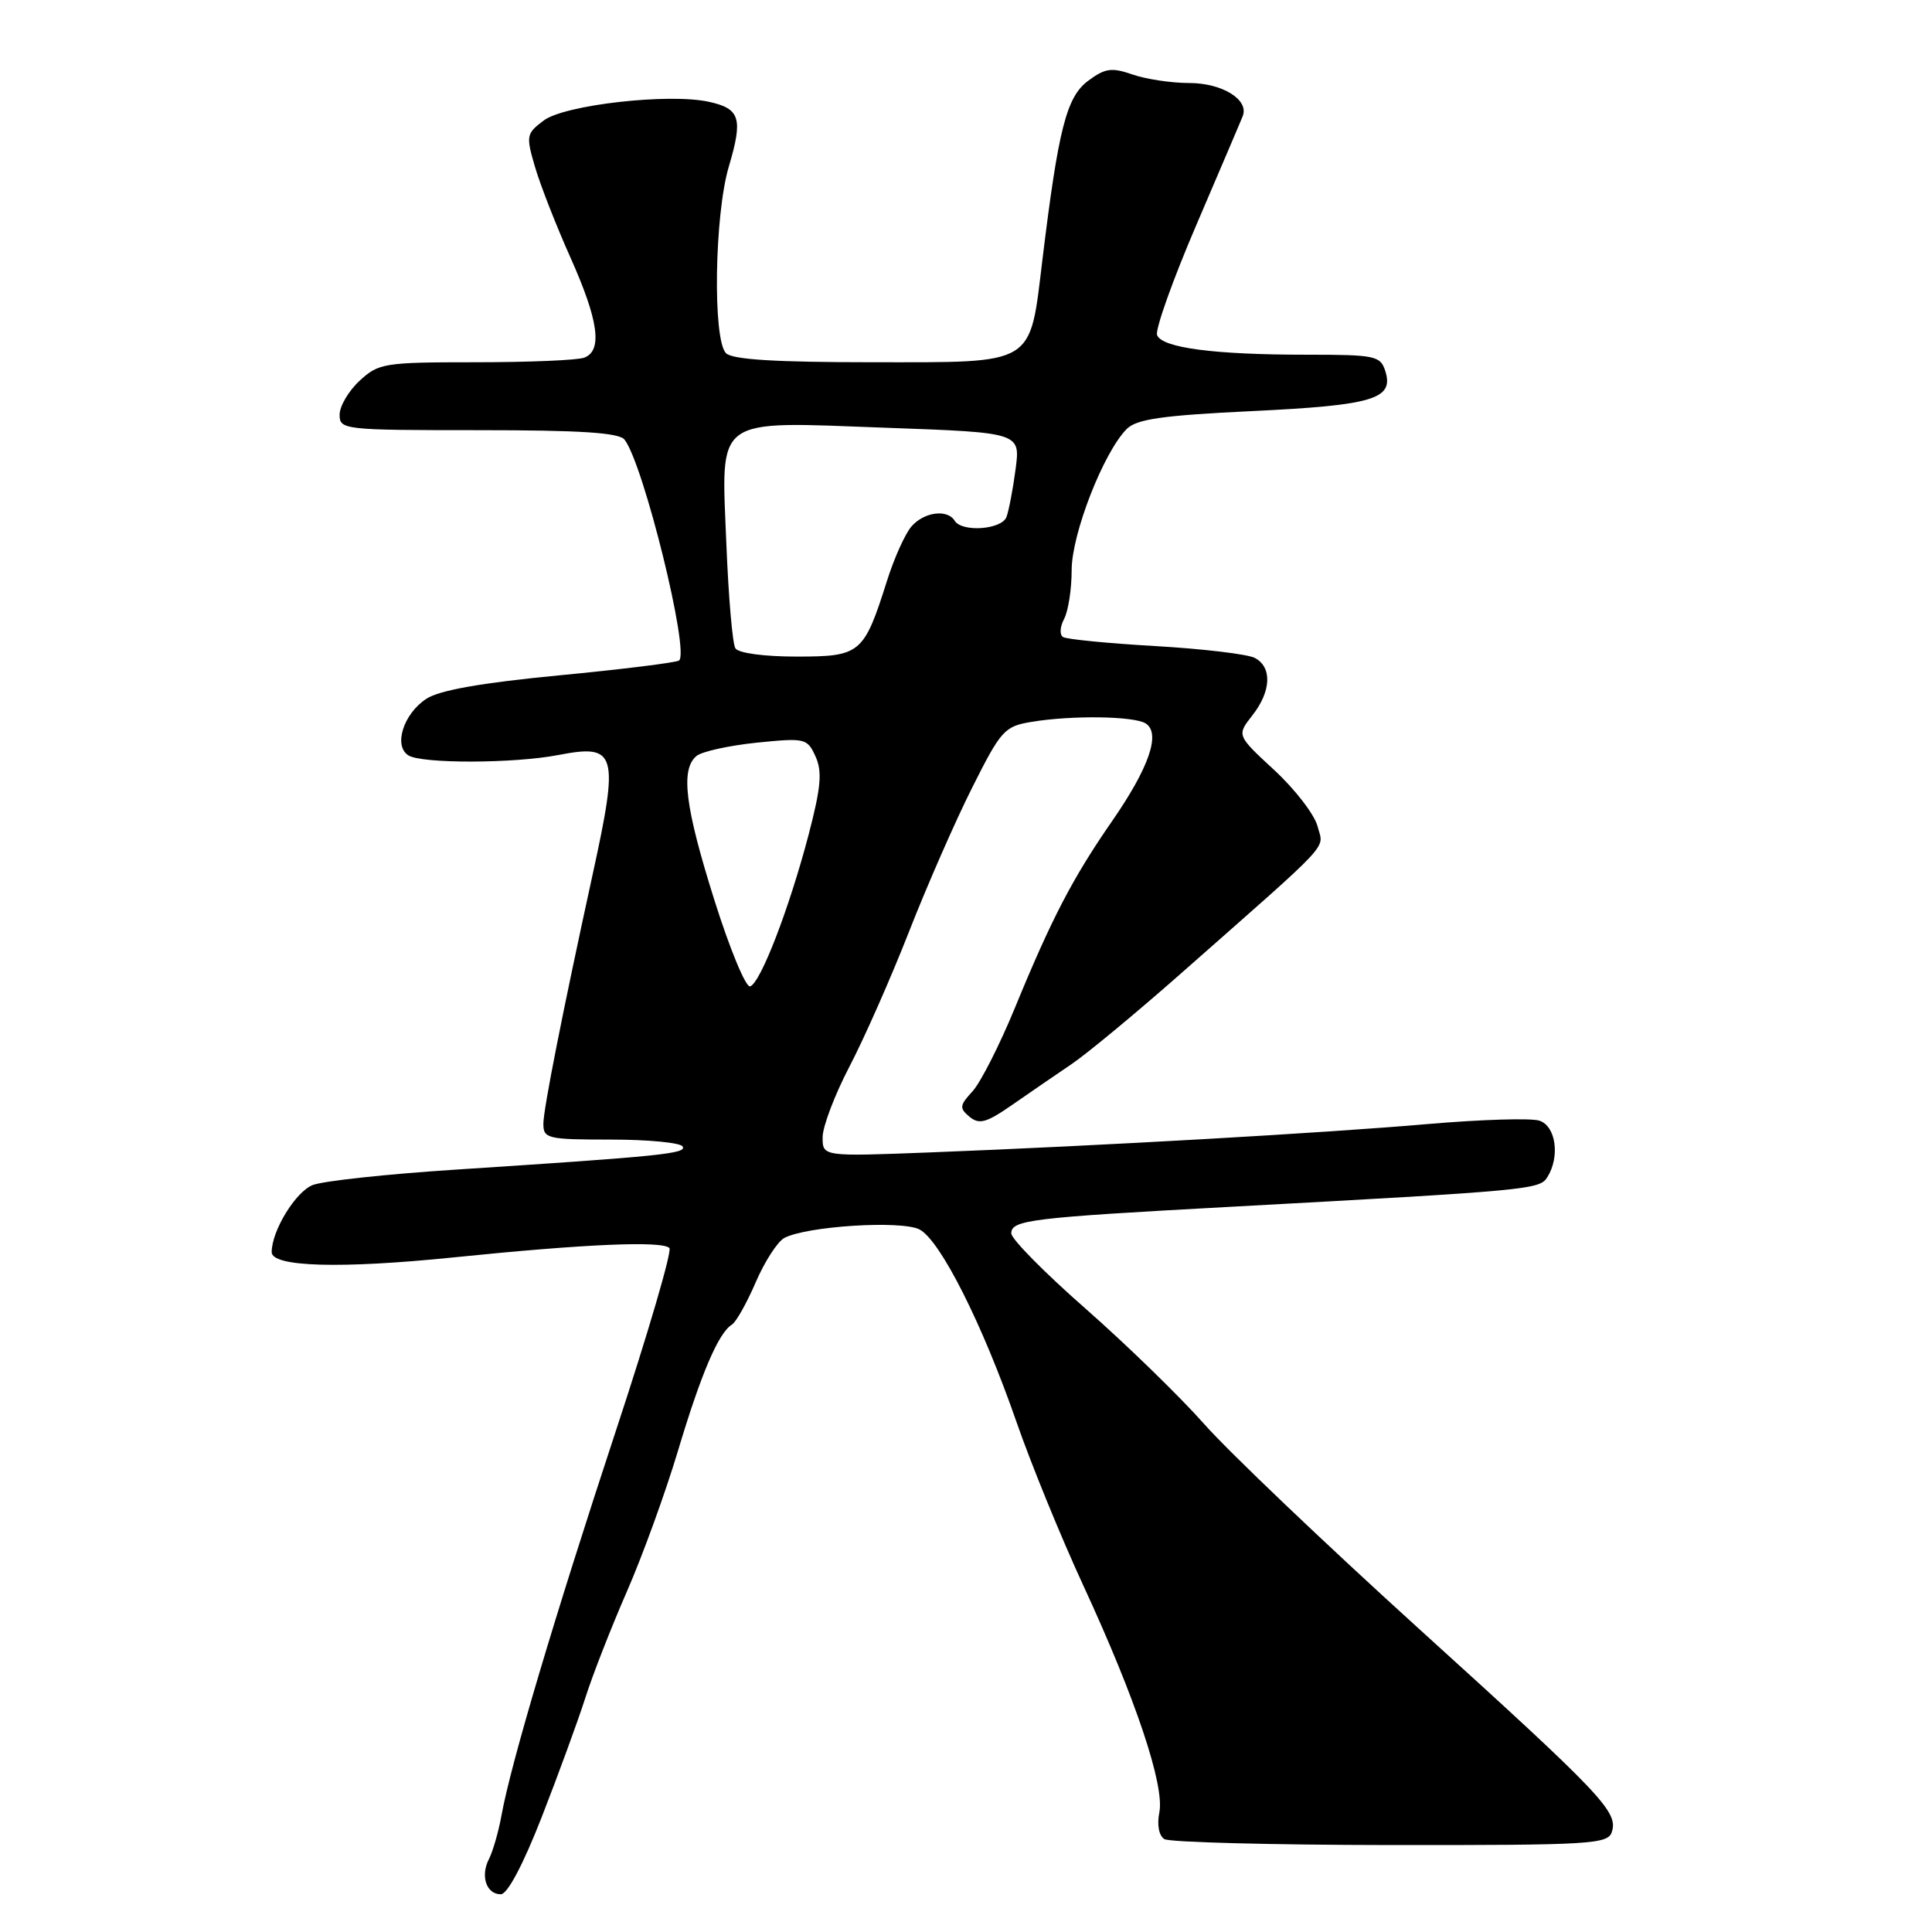 <?xml version="1.0" encoding="UTF-8" standalone="no"?>
<!DOCTYPE svg PUBLIC "-//W3C//DTD SVG 1.1//EN" "http://www.w3.org/Graphics/SVG/1.1/DTD/svg11.dtd" >
<svg xmlns="http://www.w3.org/2000/svg" xmlns:xlink="http://www.w3.org/1999/xlink" version="1.1" viewBox="0 0 256 256">
 <g >
 <path fill="currentColor"
d=" M 71.79 240.75 C 73.99 235.11 76.58 228.03 77.55 225.00 C 78.51 221.97 80.99 215.64 83.05 210.92 C 85.12 206.20 88.16 197.82 89.82 192.29 C 92.89 182.03 95.20 176.61 96.99 175.51 C 97.54 175.17 98.96 172.64 100.14 169.90 C 101.32 167.16 103.02 164.53 103.92 164.04 C 106.87 162.46 119.52 161.67 121.86 162.92 C 124.62 164.40 130.19 175.46 134.68 188.39 C 136.61 193.95 140.60 203.72 143.55 210.10 C 150.49 225.11 154.33 236.58 153.62 240.15 C 153.29 241.80 153.56 243.23 154.28 243.69 C 154.95 244.11 168.44 244.46 184.26 244.48 C 210.88 244.50 213.07 244.37 213.58 242.73 C 214.43 240.07 212.36 237.89 187.96 215.77 C 175.56 204.52 162.78 192.34 159.56 188.69 C 156.33 185.04 149.26 178.17 143.85 173.41 C 138.43 168.66 134.00 164.17 134.00 163.43 C 134.00 161.66 136.49 161.35 163.00 159.91 C 202.68 157.75 204.00 157.62 205.02 156.00 C 206.74 153.27 206.17 149.19 203.96 148.49 C 202.84 148.13 196.20 148.34 189.21 148.94 C 175.39 150.14 145.84 151.82 123.25 152.70 C 109.00 153.25 109.00 153.25 109.00 150.70 C 109.00 149.29 110.60 145.08 112.56 141.32 C 114.52 137.57 118.07 129.53 120.45 123.45 C 122.83 117.37 126.60 108.77 128.83 104.34 C 132.64 96.75 133.10 96.24 136.69 95.65 C 142.06 94.76 150.26 94.88 151.81 95.86 C 153.84 97.15 152.27 101.71 147.33 108.84 C 142.12 116.37 139.35 121.69 134.45 133.62 C 132.44 138.50 129.93 143.44 128.87 144.60 C 127.14 146.47 127.10 146.84 128.47 147.98 C 129.76 149.04 130.70 148.78 134.15 146.38 C 136.42 144.80 139.95 142.38 141.99 141.00 C 144.03 139.62 150.55 134.22 156.47 129.00 C 177.00 110.89 175.38 112.64 174.59 109.51 C 174.20 107.97 171.63 104.62 168.88 102.07 C 163.87 97.44 163.87 97.44 165.93 94.81 C 168.46 91.60 168.59 88.38 166.25 87.17 C 165.29 86.68 159.38 85.97 153.11 85.61 C 146.85 85.25 141.34 84.71 140.86 84.41 C 140.38 84.12 140.45 83.04 141.00 82.01 C 141.55 80.97 142.00 78.07 142.00 75.54 C 142.00 70.74 146.23 59.92 149.30 56.84 C 150.61 55.53 154.03 55.04 165.96 54.47 C 182.00 53.70 184.73 52.87 183.56 49.17 C 182.91 47.14 182.25 47.00 173.07 47.00 C 160.85 47.00 153.97 46.09 153.32 44.40 C 153.05 43.68 155.39 37.10 158.53 29.79 C 161.66 22.48 164.43 16.00 164.67 15.38 C 165.53 13.21 161.94 11.00 157.58 11.00 C 155.22 11.00 151.84 10.49 150.06 9.87 C 147.29 8.91 146.44 9.03 144.18 10.71 C 141.31 12.85 140.24 17.08 138.13 34.38 C 136.41 48.57 137.35 48.00 115.68 48.00 C 102.79 48.00 97.05 47.65 96.20 46.80 C 94.42 45.02 94.67 28.47 96.57 22.08 C 98.47 15.68 98.08 14.40 93.94 13.49 C 88.65 12.32 74.79 13.89 72.04 15.97 C 69.73 17.71 69.68 17.99 70.90 22.15 C 71.60 24.54 73.71 29.93 75.59 34.13 C 79.31 42.45 79.87 46.45 77.42 47.39 C 76.55 47.73 70.09 48.00 63.06 48.00 C 50.89 48.00 50.17 48.12 47.65 50.45 C 46.19 51.80 45.00 53.83 45.00 54.95 C 45.00 56.94 45.52 57.00 63.38 57.00 C 76.88 57.00 82.02 57.33 82.75 58.25 C 85.26 61.43 91.46 86.60 89.96 87.53 C 89.49 87.81 82.34 88.70 74.07 89.49 C 63.77 90.48 58.23 91.46 56.50 92.59 C 53.46 94.58 52.11 98.82 54.11 100.09 C 55.88 101.21 68.12 101.18 74.00 100.04 C 81.73 98.55 82.06 99.72 78.50 116.00 C 74.55 134.09 72.00 146.98 72.00 148.91 C 72.00 150.87 72.54 151.00 80.94 151.00 C 85.86 151.00 90.14 151.41 90.45 151.91 C 91.03 152.86 87.72 153.20 60.25 154.99 C 51.32 155.57 42.86 156.48 41.45 157.02 C 39.19 157.88 36.00 163.08 36.00 165.91 C 36.00 167.88 45.12 168.14 60.11 166.61 C 77.54 164.83 87.72 164.39 88.70 165.37 C 89.07 165.74 85.89 176.62 81.62 189.55 C 73.52 214.11 67.69 233.70 66.46 240.50 C 66.06 242.70 65.31 245.32 64.79 246.33 C 63.63 248.58 64.44 251.00 66.36 251.00 C 67.24 251.00 69.32 247.07 71.79 240.75 Z  M 94.66 119.27 C 90.76 106.90 90.15 101.95 92.29 100.17 C 93.00 99.58 96.59 98.79 100.25 98.41 C 106.69 97.76 106.96 97.82 108.06 100.23 C 108.97 102.24 108.79 104.31 107.14 110.62 C 104.58 120.37 100.78 130.24 99.40 130.70 C 98.83 130.89 96.70 125.75 94.66 119.27 Z  M 97.44 85.90 C 97.06 85.30 96.53 79.11 96.25 72.15 C 95.57 54.95 94.35 55.84 117.42 56.68 C 135.21 57.32 135.21 57.32 134.57 62.17 C 134.22 64.84 133.67 67.69 133.36 68.51 C 132.72 70.18 127.46 70.56 126.50 69.00 C 125.53 67.43 122.46 67.83 120.78 69.75 C 119.94 70.71 118.47 73.97 117.52 77.00 C 114.46 86.64 114.03 87.00 105.54 87.00 C 101.22 87.00 97.83 86.54 97.44 85.90 Z "/>
</g>
</svg>